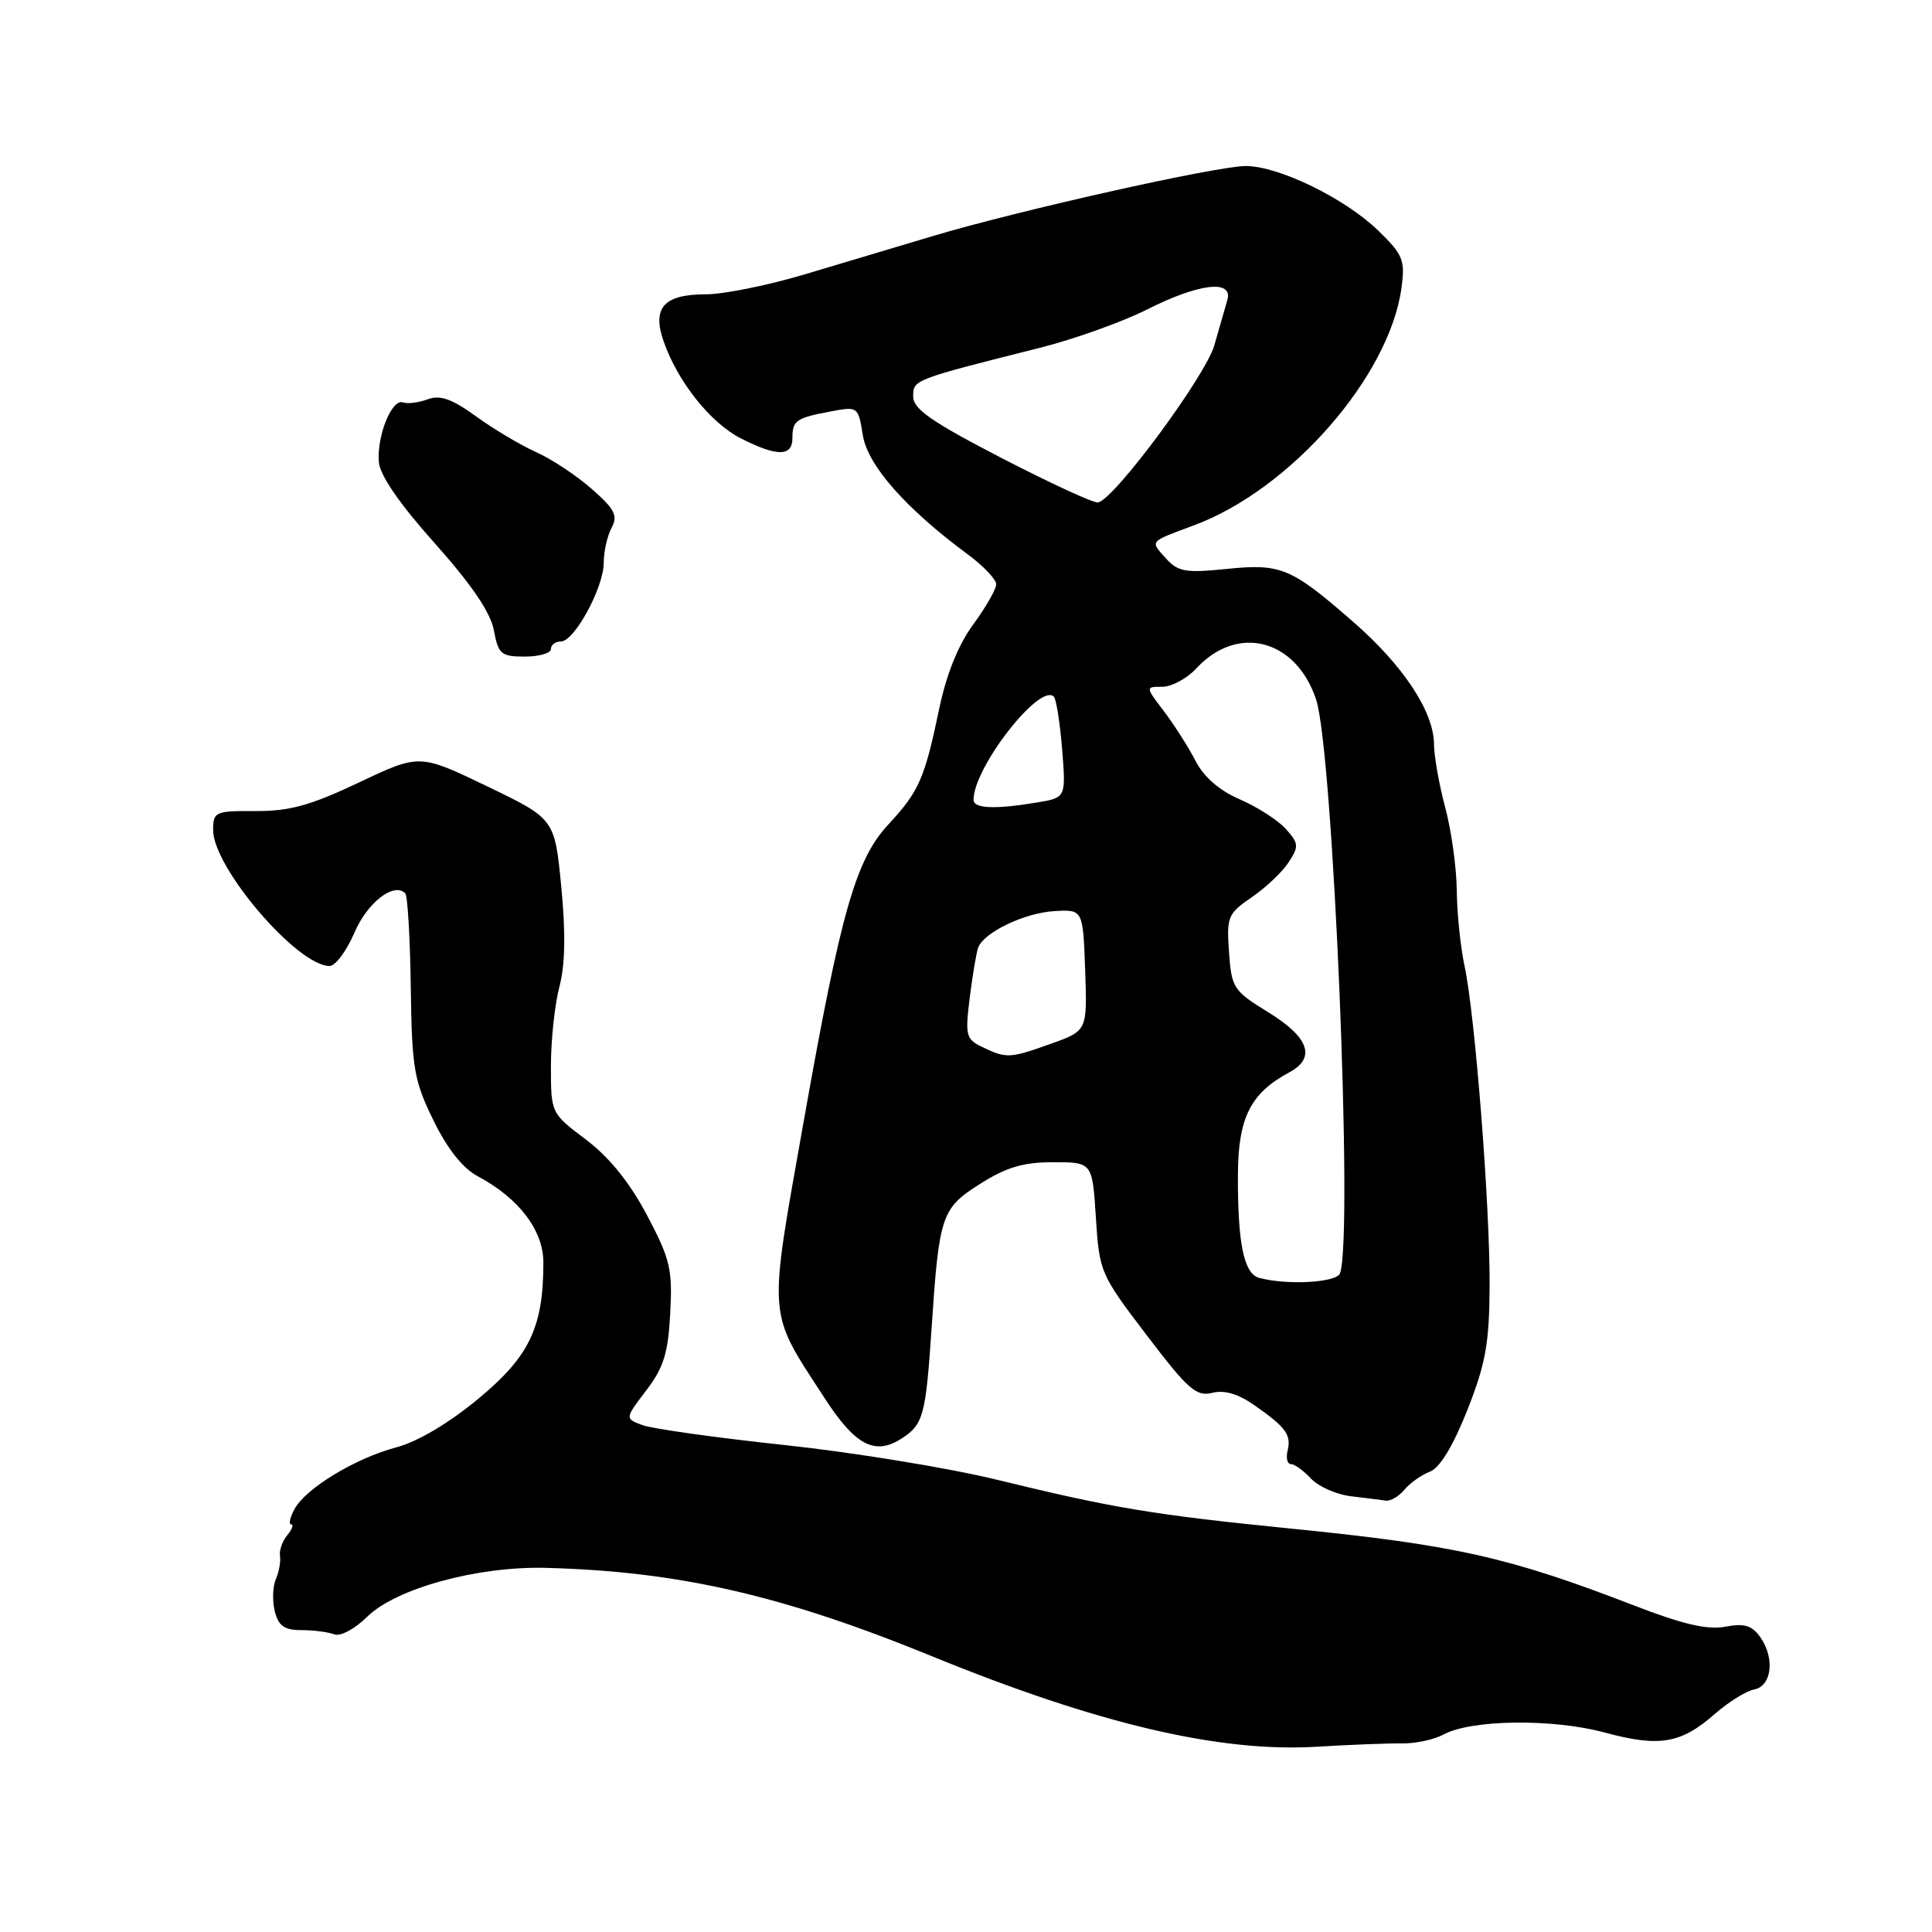 <?xml version="1.0" encoding="UTF-8" standalone="no"?>
<!DOCTYPE svg PUBLIC "-//W3C//DTD SVG 1.1//EN" "http://www.w3.org/Graphics/SVG/1.1/DTD/svg11.dtd" >
<svg xmlns="http://www.w3.org/2000/svg" xmlns:xlink="http://www.w3.org/1999/xlink" version="1.1" viewBox="0 0 256 256">
 <g >
 <path fill="currentColor"
d=" M 185.76 231.01 C 187.55 231.04 190.02 230.51 191.26 229.84 C 194.91 227.84 205.73 227.70 212.63 229.57 C 219.87 231.53 222.74 231.05 227.23 227.10 C 229.03 225.53 231.36 224.07 232.42 223.87 C 234.77 223.42 235.21 219.75 233.26 216.95 C 232.14 215.37 231.15 215.07 228.60 215.55 C 226.23 215.99 222.96 215.23 216.43 212.70 C 199.86 206.30 192.77 204.71 170.79 202.52 C 152.83 200.72 147.43 199.82 132.00 196.05 C 125.67 194.51 113.08 192.45 104.00 191.48 C 94.92 190.51 86.44 189.32 85.14 188.84 C 82.79 187.97 82.79 187.97 85.62 184.25 C 87.93 181.23 88.53 179.31 88.81 174.01 C 89.12 168.16 88.81 166.84 85.72 161.00 C 83.42 156.66 80.73 153.34 77.64 151.00 C 73.00 147.50 73.00 147.50 73.00 141.27 C 73.00 137.84 73.50 133.11 74.12 130.76 C 74.89 127.86 74.97 123.63 74.37 117.50 C 73.50 108.50 73.50 108.50 64.55 104.19 C 55.59 99.88 55.59 99.88 47.55 103.69 C 41.13 106.73 38.36 107.49 33.88 107.47 C 28.52 107.44 28.25 107.55 28.24 109.97 C 28.22 114.94 39.40 128.00 43.67 128.00 C 44.44 128.00 45.92 126.02 46.96 123.59 C 48.68 119.58 52.19 116.86 53.70 118.37 C 54.01 118.68 54.34 124.27 54.43 130.79 C 54.58 141.61 54.85 143.17 57.43 148.45 C 59.29 152.25 61.32 154.81 63.32 155.87 C 68.76 158.77 72.00 163.03 72.00 167.28 C 72.00 175.86 70.17 179.71 63.42 185.31 C 59.49 188.57 55.37 191.02 52.52 191.78 C 47.02 193.25 40.49 197.22 39.01 199.99 C 38.41 201.09 38.23 202.00 38.59 202.00 C 38.95 202.00 38.71 202.64 38.06 203.43 C 37.41 204.21 36.98 205.45 37.10 206.18 C 37.22 206.90 36.97 208.29 36.55 209.25 C 36.13 210.22 36.07 212.13 36.41 213.50 C 36.90 215.45 37.68 216.00 39.94 216.00 C 41.53 216.00 43.49 216.25 44.29 216.56 C 45.10 216.87 46.99 215.86 48.62 214.26 C 52.44 210.48 63.22 207.52 72.34 207.75 C 89.86 208.21 103.67 211.36 123.41 219.43 C 145.43 228.43 161.60 232.23 174.50 231.45 C 178.90 231.18 183.97 230.99 185.76 231.01 Z  M 186.09 197.40 C 186.82 196.51 188.34 195.44 189.46 195.01 C 190.78 194.51 192.52 191.64 194.42 186.87 C 196.85 180.72 197.34 178.01 197.38 170.50 C 197.45 159.91 195.45 134.44 194.06 128.00 C 193.53 125.53 193.06 121.03 193.03 118.00 C 193.00 114.97 192.31 110.03 191.50 107.00 C 190.69 103.97 190.02 100.19 190.01 98.59 C 189.99 94.32 185.95 88.19 179.33 82.42 C 171.06 75.20 169.74 74.65 162.50 75.39 C 157.11 75.94 156.10 75.77 154.50 74.00 C 152.37 71.64 152.20 71.84 158.18 69.62 C 171.01 64.87 184.14 49.84 185.71 38.10 C 186.20 34.47 185.90 33.74 182.65 30.58 C 178.24 26.29 169.44 22.00 165.07 22.00 C 161.21 22.00 134.83 27.91 123.50 31.31 C 119.10 32.63 111.51 34.90 106.64 36.35 C 101.76 37.81 95.86 39.00 93.51 39.00 C 87.97 39.00 86.38 40.77 87.93 45.22 C 89.79 50.57 94.13 56.02 98.15 58.08 C 102.95 60.52 105.00 60.52 105.00 58.06 C 105.00 55.71 105.49 55.37 110.12 54.51 C 113.67 53.84 113.72 53.88 114.33 57.68 C 114.97 61.66 120.03 67.40 128.25 73.47 C 130.31 74.99 132.00 76.77 132.00 77.42 C 132.00 78.07 130.63 80.47 128.96 82.74 C 126.98 85.43 125.41 89.33 124.46 93.87 C 122.51 103.20 121.79 104.85 117.70 109.26 C 113.39 113.90 111.41 120.86 106.53 148.39 C 101.76 175.26 101.63 173.48 109.20 185.16 C 113.34 191.57 115.94 192.92 119.53 190.57 C 122.35 188.73 122.67 187.51 123.44 176.00 C 124.44 161.01 124.74 160.12 129.85 156.88 C 133.35 154.66 135.58 154.00 139.56 154.00 C 144.74 154.00 144.74 154.00 145.21 161.35 C 145.67 168.55 145.80 168.86 151.95 176.93 C 157.41 184.11 158.52 185.09 160.62 184.56 C 162.24 184.15 164.07 184.69 166.26 186.23 C 170.42 189.15 171.12 190.11 170.61 192.25 C 170.38 193.21 170.58 194.00 171.05 194.00 C 171.53 194.00 172.73 194.86 173.71 195.92 C 174.69 196.97 177.07 198.03 179.00 198.26 C 180.93 198.49 183.01 198.75 183.63 198.84 C 184.25 198.93 185.35 198.28 186.09 197.40 Z  M 73.00 86.00 C 73.00 85.45 73.59 85.00 74.32 85.00 C 76.11 85.00 80.00 77.85 80.00 74.55 C 80.00 73.07 80.47 71.00 81.04 69.93 C 81.90 68.32 81.47 67.47 78.40 64.78 C 76.39 63.01 73.07 60.81 71.02 59.90 C 68.98 58.98 65.40 56.86 63.08 55.17 C 59.87 52.85 58.32 52.30 56.67 52.91 C 55.48 53.35 54.00 53.54 53.39 53.32 C 51.92 52.80 49.91 57.78 50.20 61.23 C 50.35 63.00 52.95 66.77 57.61 71.99 C 62.49 77.46 64.99 81.14 65.44 83.51 C 66.03 86.70 66.39 87.00 69.55 87.00 C 71.45 87.00 73.00 86.55 73.00 86.00 Z  M 166.86 169.33 C 164.82 168.79 163.99 164.78 164.03 155.62 C 164.07 148.09 165.70 144.84 170.86 142.08 C 174.40 140.18 173.45 137.45 168.10 134.16 C 163.42 131.28 163.19 130.92 162.85 126.17 C 162.52 121.48 162.69 121.06 165.86 118.89 C 167.71 117.63 169.91 115.55 170.74 114.27 C 172.13 112.15 172.10 111.76 170.38 109.84 C 169.35 108.69 166.61 106.93 164.31 105.93 C 161.57 104.75 159.52 102.97 158.41 100.81 C 157.47 98.99 155.59 96.04 154.23 94.25 C 151.76 91.00 151.76 91.00 154.02 91.00 C 155.26 91.00 157.30 89.89 158.55 88.54 C 163.99 82.67 171.74 84.70 174.39 92.69 C 176.66 99.53 179.34 164.07 177.55 168.74 C 177.08 169.95 170.56 170.32 166.86 169.33 Z  M 130.16 138.74 C 127.99 137.69 127.87 137.22 128.50 132.15 C 128.88 129.14 129.38 126.17 129.62 125.54 C 130.40 123.53 135.76 120.96 139.69 120.73 C 143.50 120.50 143.50 120.50 143.79 128.54 C 144.07 136.58 144.07 136.58 139.29 138.29 C 133.82 140.25 133.36 140.28 130.16 138.74 Z  M 129.00 105.97 C 129.00 101.70 137.77 90.44 139.64 92.31 C 139.96 92.63 140.45 95.77 140.74 99.29 C 141.25 105.70 141.25 105.70 137.37 106.34 C 131.76 107.27 129.00 107.14 129.00 105.97 Z  M 132.75 60.71 C 123.44 55.89 121.00 54.20 121.00 52.54 C 121.00 50.31 120.98 50.32 137.77 46.09 C 142.31 44.95 148.71 42.66 151.99 41.01 C 158.86 37.54 163.42 37.00 162.63 39.75 C 162.35 40.71 161.57 43.42 160.90 45.77 C 159.72 49.86 147.68 66.14 145.50 66.58 C 144.95 66.69 139.21 64.05 132.75 60.71 Z "/>
</g>
</svg>